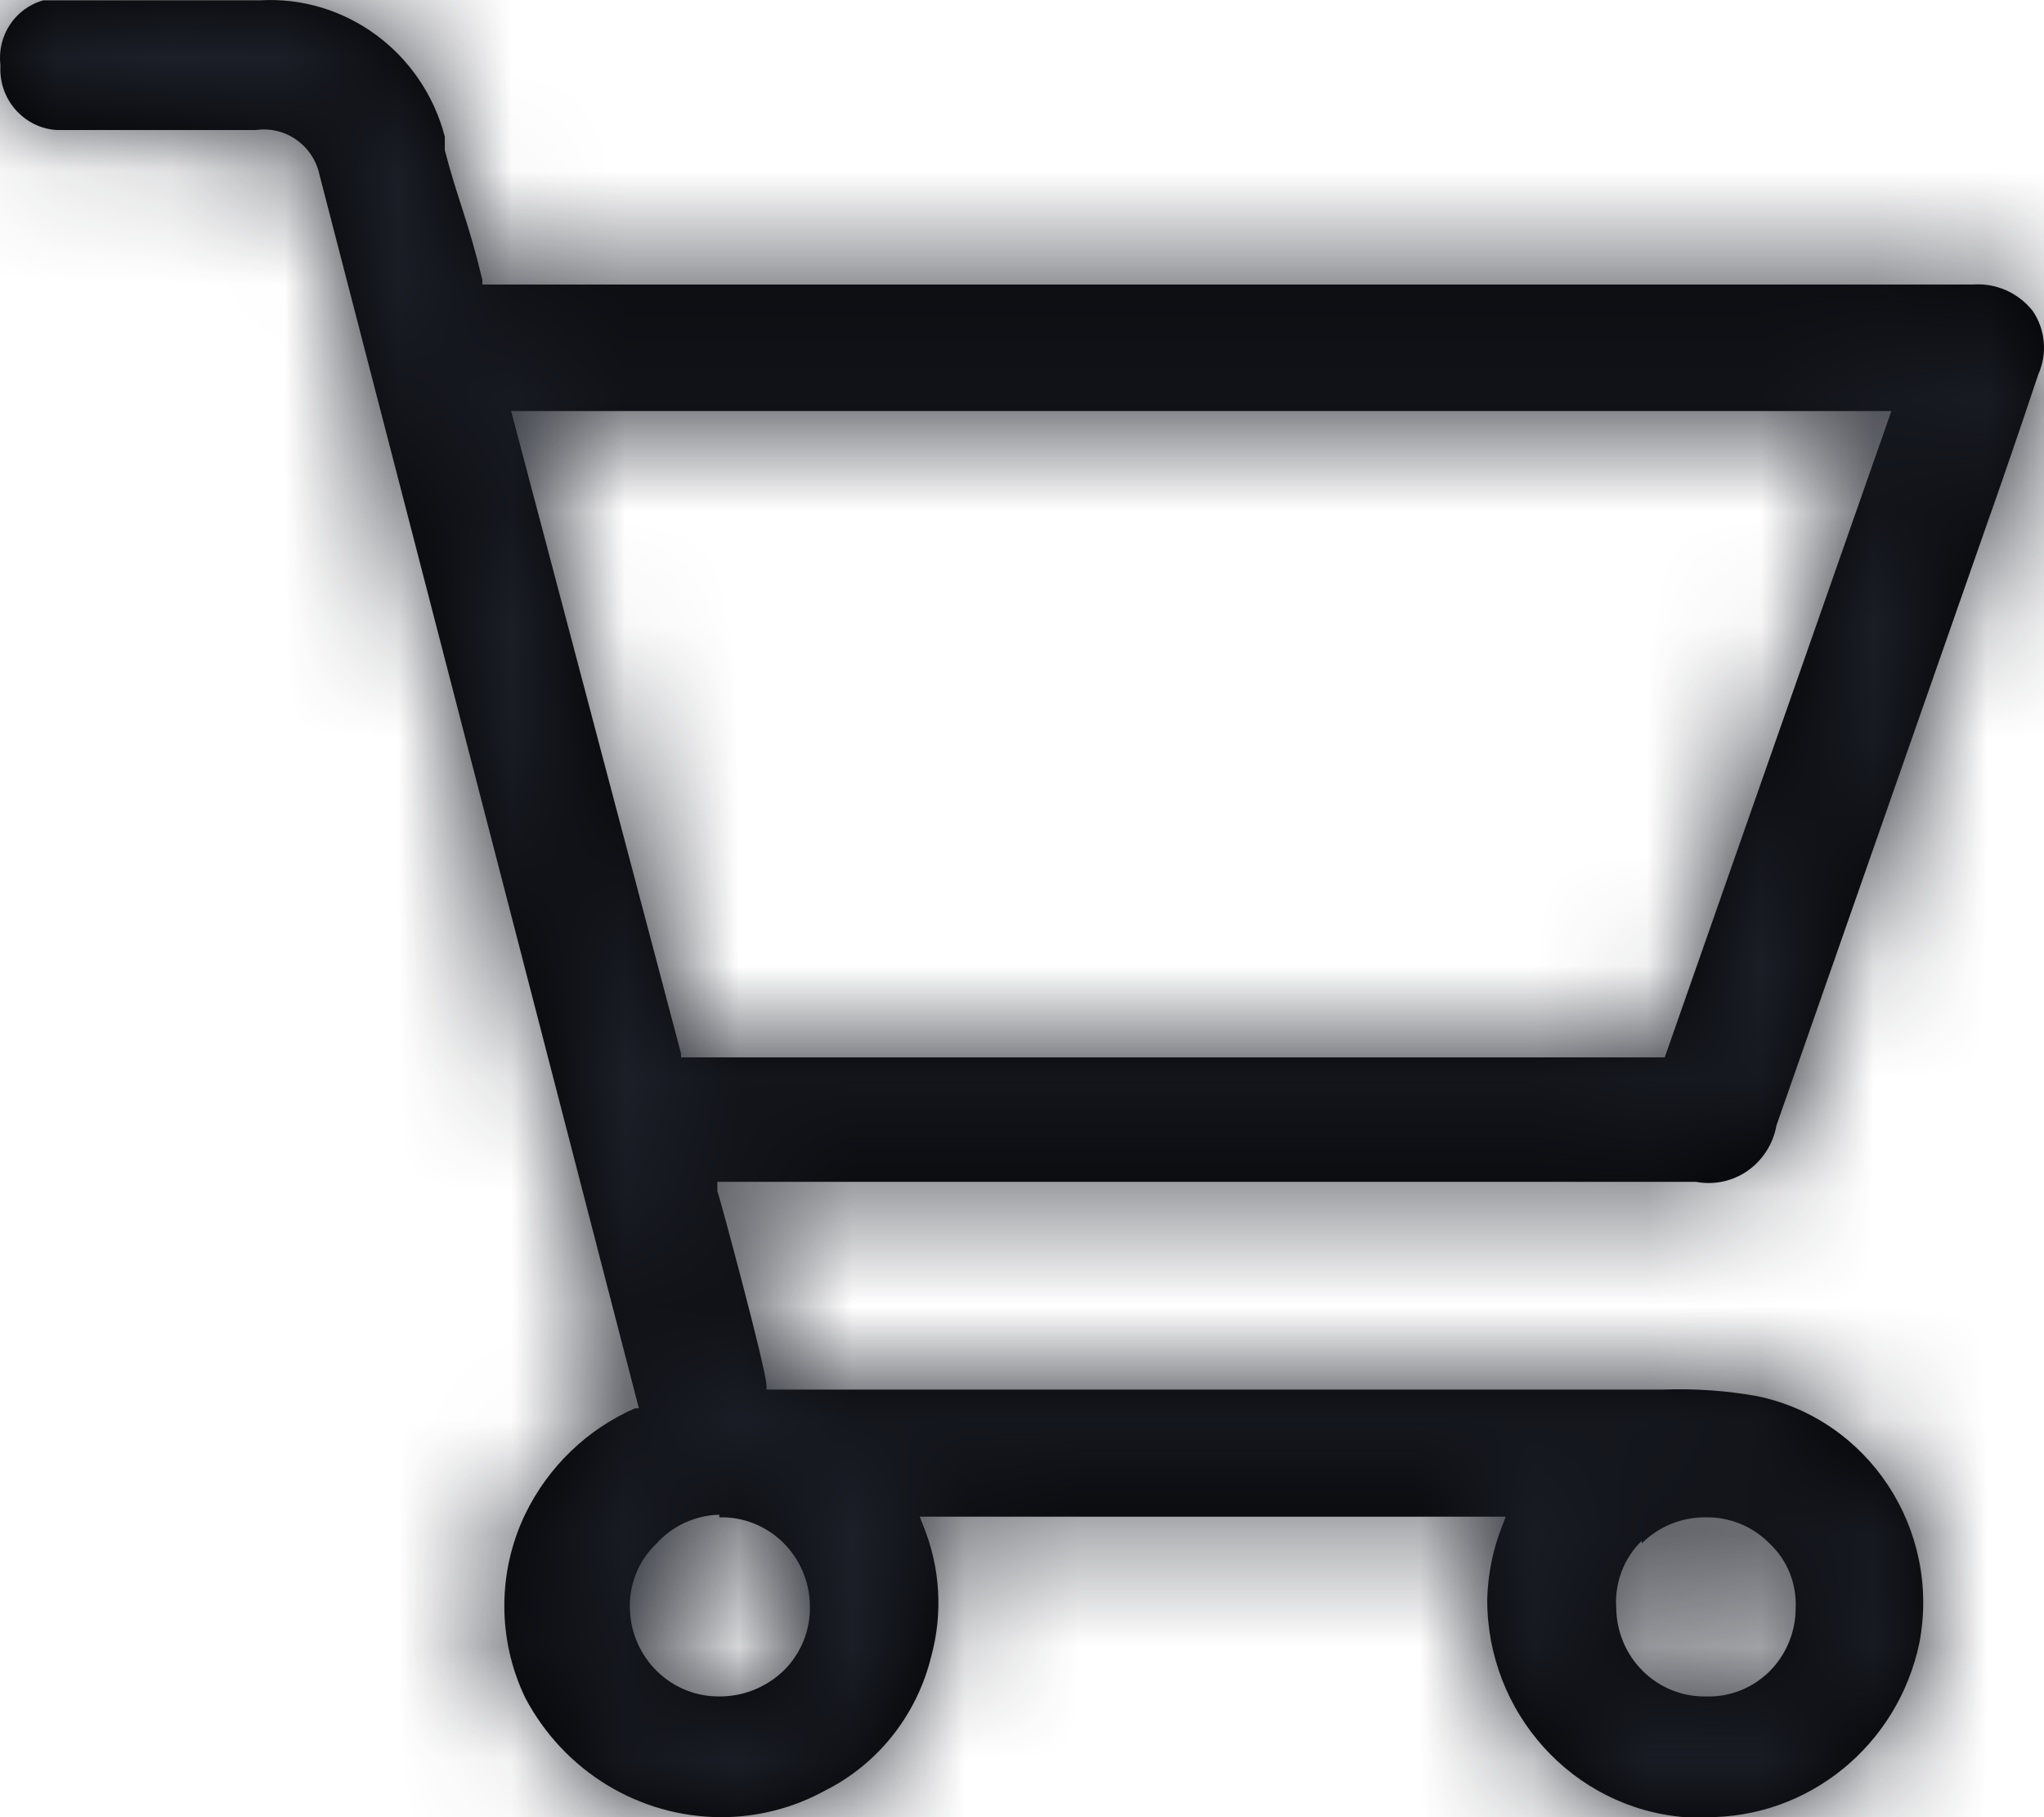<?xml version="1.0" encoding="UTF-8"?>
<svg width="18px" height="16px" viewBox="0 0 18 16" version="1.1" xmlns="http://www.w3.org/2000/svg" xmlns:xlink="http://www.w3.org/1999/xlink">
    <title>3. icons/outline/icon-shooping</title>
    <defs>
        <path d="M17.898,2.734 C17.77,2.576 17.576,2.491 17.375,2.505 L4.248,2.505 L4.248,2.465 C4.119,1.928 4.035,1.774 3.917,1.323 L3.917,1.203 C3.723,0.46 3.041,-0.042 2.286,0.003 L0.69,0.003 L0.381,0.003 C0.133,0.072 -0.028,0.315 0.004,0.574 C-0.005,0.718 0.042,0.859 0.137,0.966 C0.231,1.073 0.363,1.138 0.504,1.145 L2.253,1.145 C2.515,1.107 2.761,1.282 2.815,1.545 L5.626,12.4 L5.592,12.4 C5.171,12.584 4.828,12.914 4.625,13.332 C4.38,13.842 4.38,14.438 4.625,14.948 C4.966,15.595 5.629,15.999 6.351,16 C6.671,16 6.986,15.92 7.267,15.765 C7.735,15.53 8.076,15.097 8.201,14.583 C8.304,14.205 8.28,13.803 8.133,13.44 L8.099,13.354 L13.26,13.354 L13.227,13.44 C13.146,13.644 13.103,13.861 13.097,14.08 C13.094,15.083 13.851,15.919 14.834,16 L15.014,16 C15.924,16.011 16.715,15.368 16.903,14.463 C17.093,13.462 16.453,12.493 15.47,12.292 C15.199,12.244 14.924,12.225 14.649,12.235 L6.75,12.235 L6.75,12.2 C6.75,12.063 6.323,10.486 6.317,10.486 L6.317,10.406 L14.936,10.406 C15.094,10.436 15.258,10.401 15.391,10.308 C15.524,10.214 15.615,10.071 15.644,9.909 L17.482,4.659 C17.628,4.248 17.792,3.768 17.949,3.299 C18.032,3.115 18.013,2.9 17.898,2.734 L17.898,2.734 Z M14.458,13.589 C14.608,13.44 14.81,13.358 15.02,13.36 L15.02,13.36 C15.23,13.356 15.433,13.438 15.582,13.589 C15.739,13.735 15.823,13.944 15.813,14.16 C15.813,14.371 15.728,14.573 15.579,14.72 C15.429,14.866 15.228,14.945 15.02,14.937 C14.814,14.94 14.616,14.86 14.468,14.714 C14.32,14.568 14.236,14.369 14.233,14.16 C14.217,13.938 14.3,13.72 14.458,13.566 L14.458,13.589 Z M6.334,13.36 L6.334,13.36 C6.542,13.354 6.743,13.433 6.893,13.579 C7.043,13.725 7.13,13.926 7.132,14.137 C7.138,14.352 7.054,14.559 6.902,14.709 C6.75,14.855 6.549,14.937 6.34,14.937 C5.912,14.943 5.559,14.6 5.547,14.166 C5.539,13.95 5.623,13.742 5.778,13.594 C5.921,13.435 6.122,13.342 6.334,13.337 L6.334,13.36 Z M16.628,3.699 L14.66,9.31 L5.997,9.31 L5.997,9.275 L4.501,3.619 L16.656,3.619 L16.628,3.699 Z" id="path-1"></path>
    </defs>
    <g id="Yanbal-UI-Visual-Kit" stroke="none" stroke-width="1" fill="none" fill-rule="evenodd">
        <g id="yanbal-styleguide-pag2" transform="translate(-459, -4542)">
            <g id="Group" transform="translate(456, 4538)">
                <g id="elements" transform="translate(3, 4)">
                    <mask id="mask-2" fill="white">
                        <use xlink:href="#path-1"></use>
                    </mask>
                    <use id="icon" fill="#000000" fill-rule="nonzero" xlink:href="#path-1"></use>
                    <g id="Group" mask="url(#mask-2)">
                        <g transform="translate(-3, -4)" id="color">
                            <rect id="box" fill="#1C1F28" fill-rule="nonzero" x="0" y="0" width="24" height="24"></rect>
                        </g>
                    </g>
                </g>
            </g>
        </g>
    </g>
</svg>